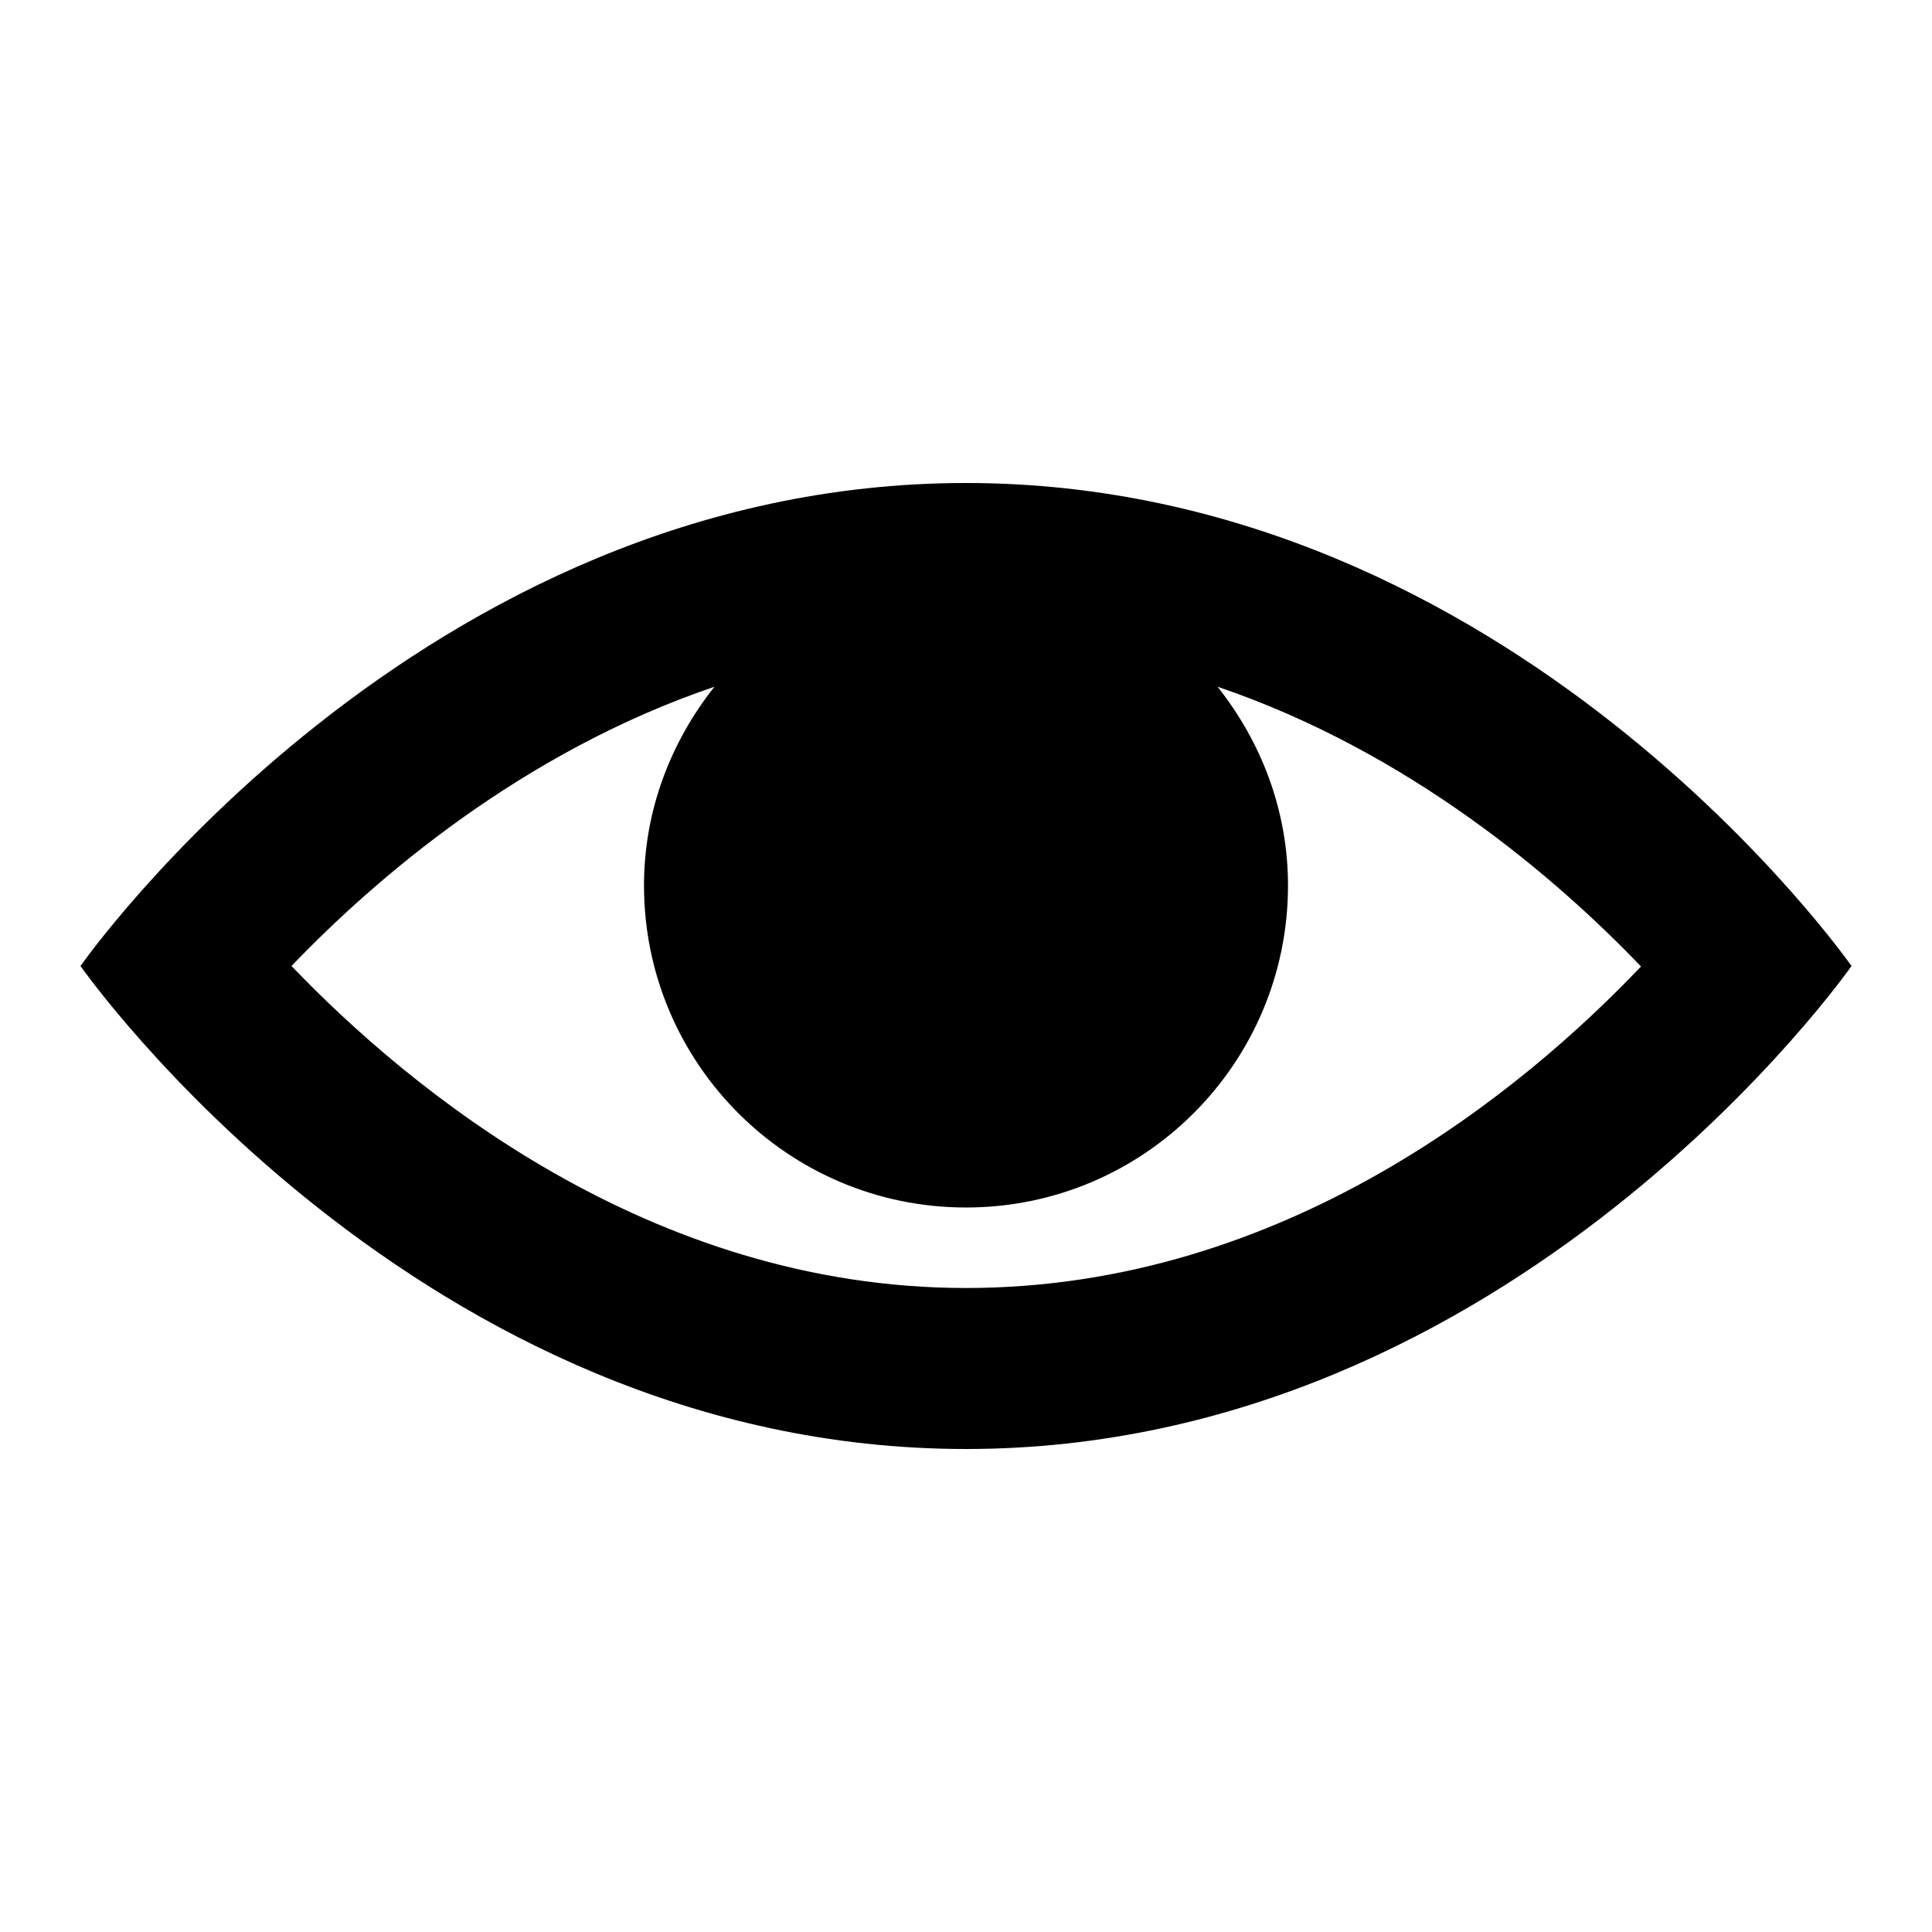 <?xml version="1.0" encoding="iso-8859-1"?>
<!-- Generator: Adobe Illustrator 18.1.1, SVG Export Plug-In . SVG Version: 6.00 Build 0)  -->
<svg version="1.1" xmlns="http://www.w3.org/2000/svg" xmlns:xlink="http://www.w3.org/1999/xlink" x="0px" y="0px"
	 viewBox="0 0 24 24" style="enable-background:new 0 0 24 24;" xml:space="preserve">
<g id="visible">
	<path d="M12,6C5.188,6,1,12,1,12s4.188,6,11,6s11-6,11-6S18.812,6,12,6z M12,16c-3.943,0-6.926-2.484-8.379-4
		c1.04-1.085,2.862-2.657,5.254-3.469C8.335,9.213,8,10.063,8,11c0,2.209,1.791,4,4,4s4-1.791,4-4c0-0.937-0.335-1.787-0.875-2.469
		c2.397,0.814,4.222,2.391,5.26,3.475C18.943,13.522,15.978,16,12,16z"/>
</g>
<g id="Layer_1">
</g>
</svg>
